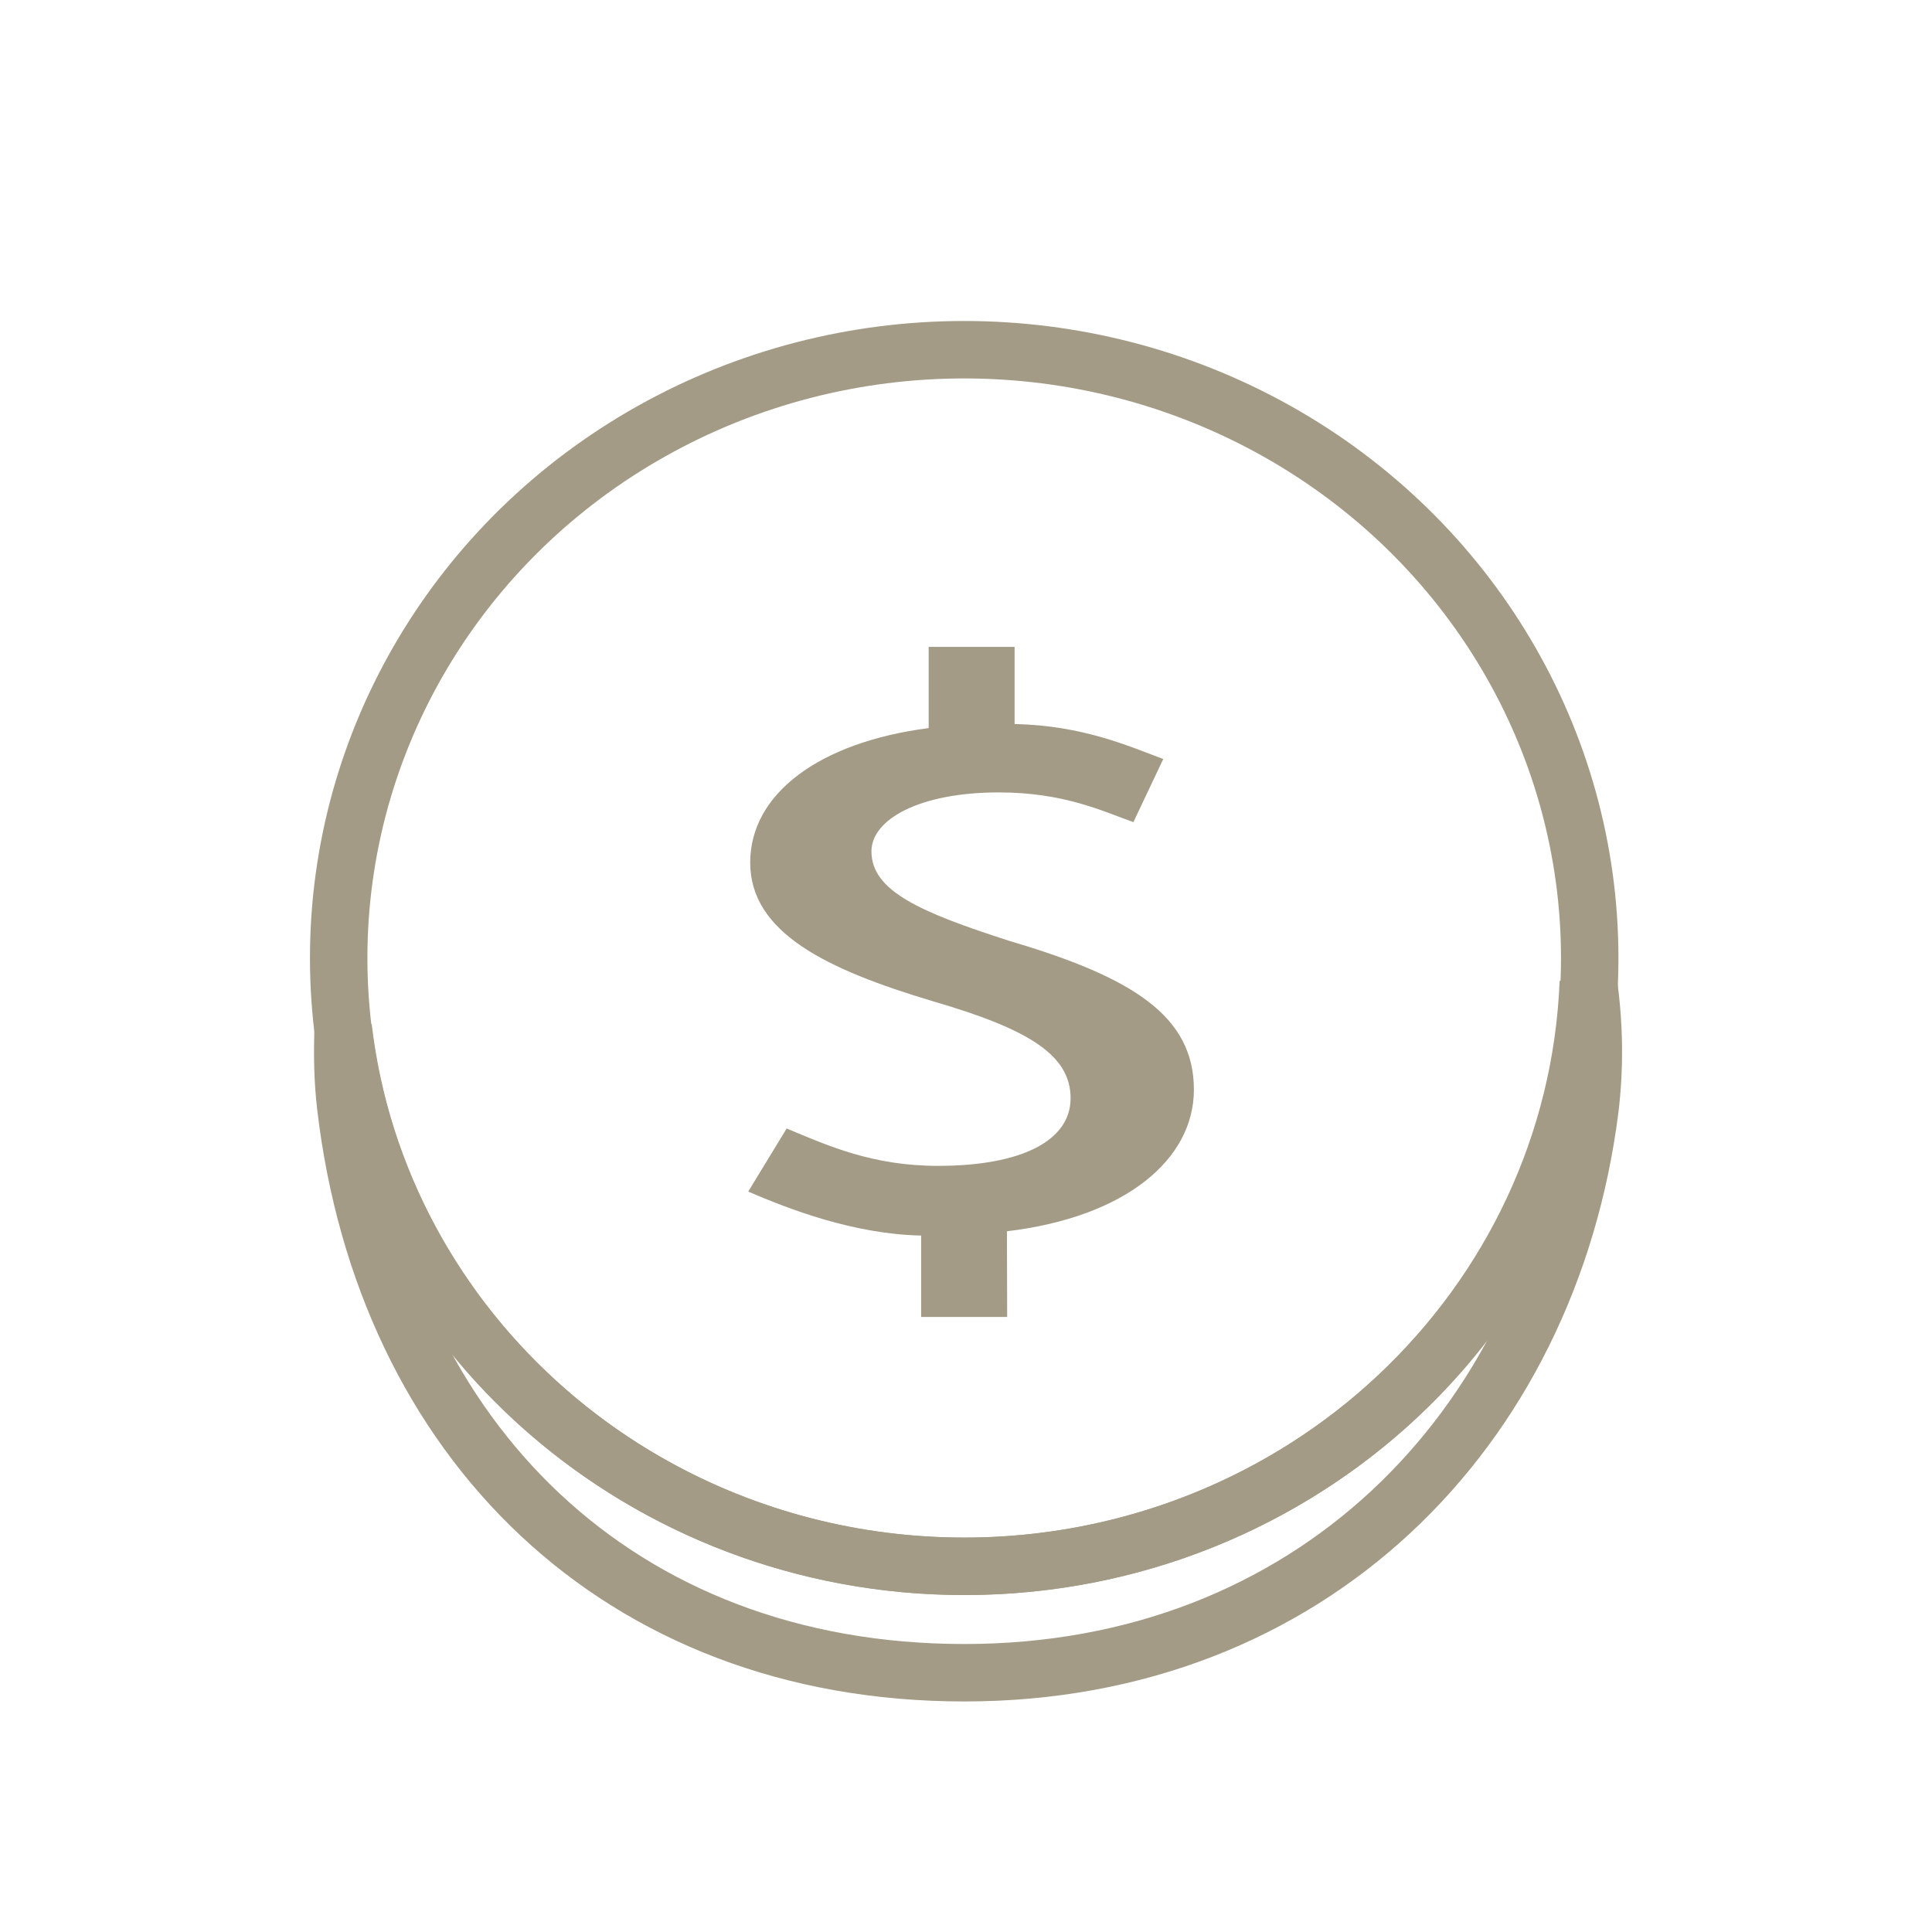 <?xml version="1.0" encoding="utf-8"?>
<!-- Generator: Adobe Illustrator 16.0.0, SVG Export Plug-In . SVG Version: 6.00 Build 0)  -->
<!DOCTYPE svg PUBLIC "-//W3C//DTD SVG 1.1//EN" "http://www.w3.org/Graphics/SVG/1.1/DTD/svg11.dtd">
<svg version="1.1" id="圖層_1" xmlns="http://www.w3.org/2000/svg" xmlns:xlink="http://www.w3.org/1999/xlink" x="0px" y="0px"
	 width="25.225px" height="25.225px" viewBox="0 0 25.225 25.225" enable-background="new 0 0 25.225 25.225" xml:space="preserve">
<g id="圖層_3" display="none">
	<circle display="inline" fill="none" stroke="#E60012" stroke-miterlimit="10" cx="12.5" cy="13.181" r="12.5"/>
</g>
<g id="圖層_5">
	<g>
		<path fill="none" stroke="#A39B86" stroke-width="0.75" stroke-miterlimit="10" d="M20.738,12.821
			c-0.17,4.241-3.746,7.63-8.147,7.63c-4.194,0-7.646-3.076-8.11-7.035c-0.012,0.34-0.008,0.683,0.033,1.028
			c0.512,4.358,3.566,7.396,8.077,7.396c4.51,0,7.632-3.16,8.167-7.356C20.826,13.924,20.816,13.367,20.738,12.821z"/>
		
			<ellipse fill="none" stroke="#A39B86" stroke-width="0.75" stroke-miterlimit="10" cx="12.589" cy="12.508" rx="8.167" ry="7.942"/>
		<g>
			<path fill="#A39B86" d="M13.15,17.195h-1.123v-1.063c-0.884-0.019-1.725-0.345-2.258-0.574l0.502-0.824
				c0.533,0.222,1.116,0.488,1.975,0.488c1.106,0,1.732-0.336,1.732-0.882c0-0.554-0.52-0.896-1.797-1.267
				c-1.39-0.415-2.386-0.896-2.386-1.811c0-0.896,0.896-1.57,2.33-1.756v-1.06h1.122v1.007c0.896,0.02,1.494,0.291,1.941,0.457
				l-0.39,0.824c-0.394-0.139-0.901-0.388-1.757-0.388c-1.039,0-1.663,0.354-1.663,0.769c0,0.518,0.632,0.794,1.811,1.173
				c1.603,0.473,2.399,0.979,2.399,1.939c0,0.906-0.884,1.663-2.441,1.849L13.15,17.195L13.15,17.195z"/>
		</g>
	</g>
</g>
</svg>

